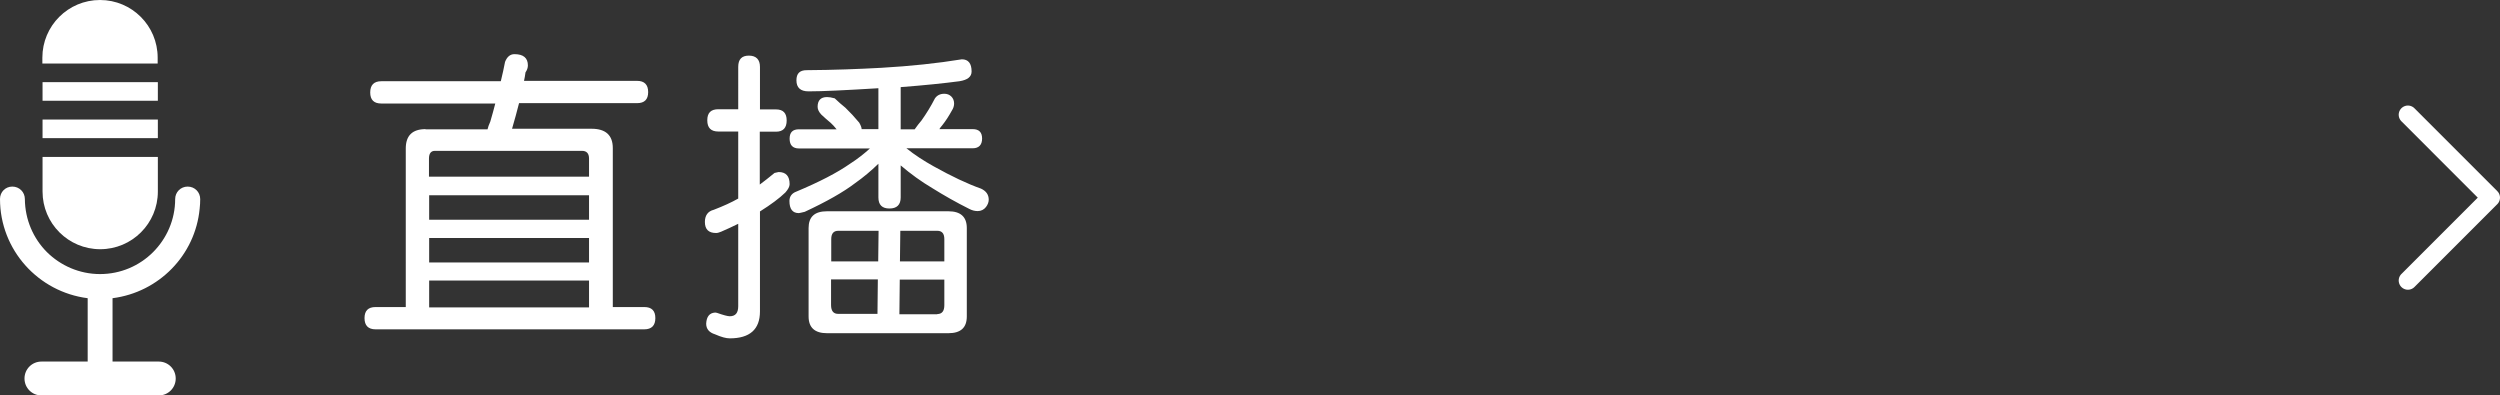 <?xml version="1.0" encoding="UTF-8"?><svg xmlns="http://www.w3.org/2000/svg" viewBox="0 0 135.73 21.47"><rect x="0" y="0" width="135.73" height="21.47" fill="#333333" stroke="none"/><defs><style>.d{fill:none;stroke:#fff;stroke-linecap:round;stroke-linejoin:round;}.e{fill:#fff;}</style></defs><g id="a"/><g id="b"><g id="c"><g><g><path class="e" d="M23.1,7.02h3.37c.02-.1,.07-.24,.15-.42,.1-.34,.19-.67,.27-.98h-6.19c-.4,0-.6-.2-.6-.6s.2-.61,.6-.61h6.49c.09-.38,.17-.72,.23-1.05,.11-.28,.28-.42,.51-.42,.49,0,.73,.21,.73,.61,0,.12-.04,.25-.13,.38-.02,.17-.05,.32-.08,.46h6.14c.4,0,.6,.21,.6,.61s-.2,.6-.6,.6h-6.41c-.11,.44-.24,.91-.38,1.39h4.32c.76,0,1.15,.35,1.15,1.05v8.63h1.71c.4,0,.6,.2,.6,.6s-.2,.61-.6,.61h-14.59c-.4,0-.6-.21-.6-.61s.2-.6,.6-.6h1.64V8.06c0-.7,.36-1.05,1.08-1.05Zm.2,2.57h8.68v-.98c0-.28-.13-.42-.38-.42h-7.99c-.21,0-.32,.14-.32,.42v.98Zm0,2.34h8.68v-1.33h-8.68v1.33Zm0,2.32h8.68v-1.33h-8.68v1.33Zm0,2.44h8.68v-1.46h-8.68v1.46Z"/><path class="e" d="M42.13,5.94c.39,0,.58,.2,.58,.6s-.19,.61-.58,.61h-.88v2.87c.24-.18,.51-.39,.8-.63l.22-.05c.4,0,.6,.22,.6,.66,0,.13-.08,.28-.23,.45-.33,.32-.79,.66-1.38,1.03v5.43c0,.97-.55,1.46-1.64,1.46-.2,0-.46-.07-.8-.22-.32-.1-.48-.29-.48-.58,.02-.38,.18-.58,.48-.6,.02,0,.06,0,.12,.02,.34,.12,.57,.18,.68,.18,.31,0,.46-.18,.46-.55v-4.47c-.32,.16-.63,.3-.93,.43-.1,.04-.19,.07-.27,.07-.41,0-.61-.2-.61-.6,0-.35,.16-.58,.48-.66,.52-.2,.96-.4,1.33-.61v-3.64h-1.08c-.4,0-.6-.2-.6-.61s.2-.6,.6-.6h1.08V3.63c0-.41,.19-.61,.58-.61s.6,.21,.6,.61v2.31h.88Zm10.09-2.72c.35,0,.53,.22,.53,.66,0,.29-.22,.46-.66,.53-.83,.11-1.89,.22-3.19,.32v2.29h.76c.12-.17,.24-.33,.37-.48,.27-.38,.51-.77,.73-1.2,.12-.17,.29-.25,.51-.25,.15,0,.28,.05,.38,.15s.15,.23,.15,.38c0,.13-.04,.26-.12,.38-.16,.29-.33,.56-.53,.81-.06,.07-.11,.13-.15,.2h1.81c.34,0,.51,.17,.51,.51s-.17,.53-.51,.53h-3.6c.46,.37,.96,.69,1.48,.98,.97,.54,1.83,.95,2.57,1.21,.28,.13,.42,.33,.42,.6,0,.13-.05,.27-.15,.4-.11,.14-.26,.22-.45,.22-.16,0-.31-.04-.46-.12-.7-.35-1.37-.73-2.01-1.13-.59-.35-1.16-.76-1.71-1.23v1.74c0,.4-.21,.6-.61,.6s-.6-.2-.6-.6v-1.83c-.4,.39-.82,.74-1.26,1.05-.64,.49-1.56,1.01-2.74,1.56-.18,.04-.28,.07-.32,.07-.34,0-.51-.22-.51-.66,0-.24,.13-.42,.38-.51,1.24-.52,2.21-1.02,2.91-1.51,.39-.25,.75-.53,1.08-.83h-3.85c-.34,0-.51-.18-.51-.53s.17-.51,.51-.51h2.04c-.11-.14-.22-.26-.32-.35-.17-.14-.34-.29-.51-.45-.13-.14-.2-.28-.2-.42,0-.35,.17-.53,.51-.53,.11,0,.25,.02,.42,.07,.2,.19,.39,.36,.58,.51,.25,.24,.5,.51,.75,.81,.09,.16,.13,.27,.13,.35h.91v-2.22c-1.79,.11-3.05,.17-3.79,.17-.44,0-.66-.2-.66-.6,0-.37,.18-.55,.55-.55,1.46-.01,2.82-.06,4.08-.13,1.55-.09,3-.24,4.35-.46Zm-7.32,8.25h6.59c.66,0,1,.3,1,.91v4.8c0,.61-.33,.91-1,.91h-6.59c-.66,0-1-.3-1-.91v-4.8c0-.61,.33-.91,1-.91Zm.22,2.72h2.56l.02-1.66h-2.19c-.25,0-.38,.15-.38,.45v1.21Zm2.52,2.86l.02-1.88h-2.54v1.39c0,.32,.13,.48,.38,.48h2.14Zm3.25,0c.25,0,.38-.16,.38-.48v-1.39h-2.42l-.02,1.88h2.06Zm-2.01-4.52l-.02,1.66h2.41v-1.21c0-.3-.13-.45-.38-.45h-2.01Z"/></g><g><path class="e" d="M10.19,10.13c-.38,0-.68,.3-.68,.68,0,1.12-.46,2.14-1.2,2.88-.74,.74-1.76,1.19-2.88,1.19s-2.14-.46-2.88-1.19c-.74-.74-1.19-1.76-1.2-2.88,0-.38-.3-.68-.68-.68S0,10.43,0,10.8c0,2.77,2.08,5.05,4.76,5.39v3.44H2.25c-.51,0-.92,.41-.92,.92,0,.51,.41,.92,.92,.92h6.37c.51,0,.92-.41,.92-.92s-.41-.92-.92-.92h-2.51v-3.44c2.51-.32,4.49-2.33,4.73-4.86l-.2-.02,.2,.02c.02-.17,.03-.35,.03-.52,0-.38-.3-.68-.68-.68Z"/><g><rect class="e" x="2.31" y="4.46" width="6.26" height="1.01"/><path class="e" d="M5.43,0c-1.73,0-3.13,1.4-3.13,3.13v.32h6.26v-.32c0-1.73-1.4-3.13-3.13-3.13Z"/><path class="e" d="M2.31,10.4c0,1.73,1.4,3.13,3.13,3.13,1.73,0,3.13-1.4,3.13-3.13v-1.88H2.31v1.88Z"/><rect class="e" x="2.31" y="6.49" width="6.26" height="1.01"/></g></g><polyline class="d" points="130.73 6.23 135.23 10.73 130.73 15.23"/></g></g></g></svg>